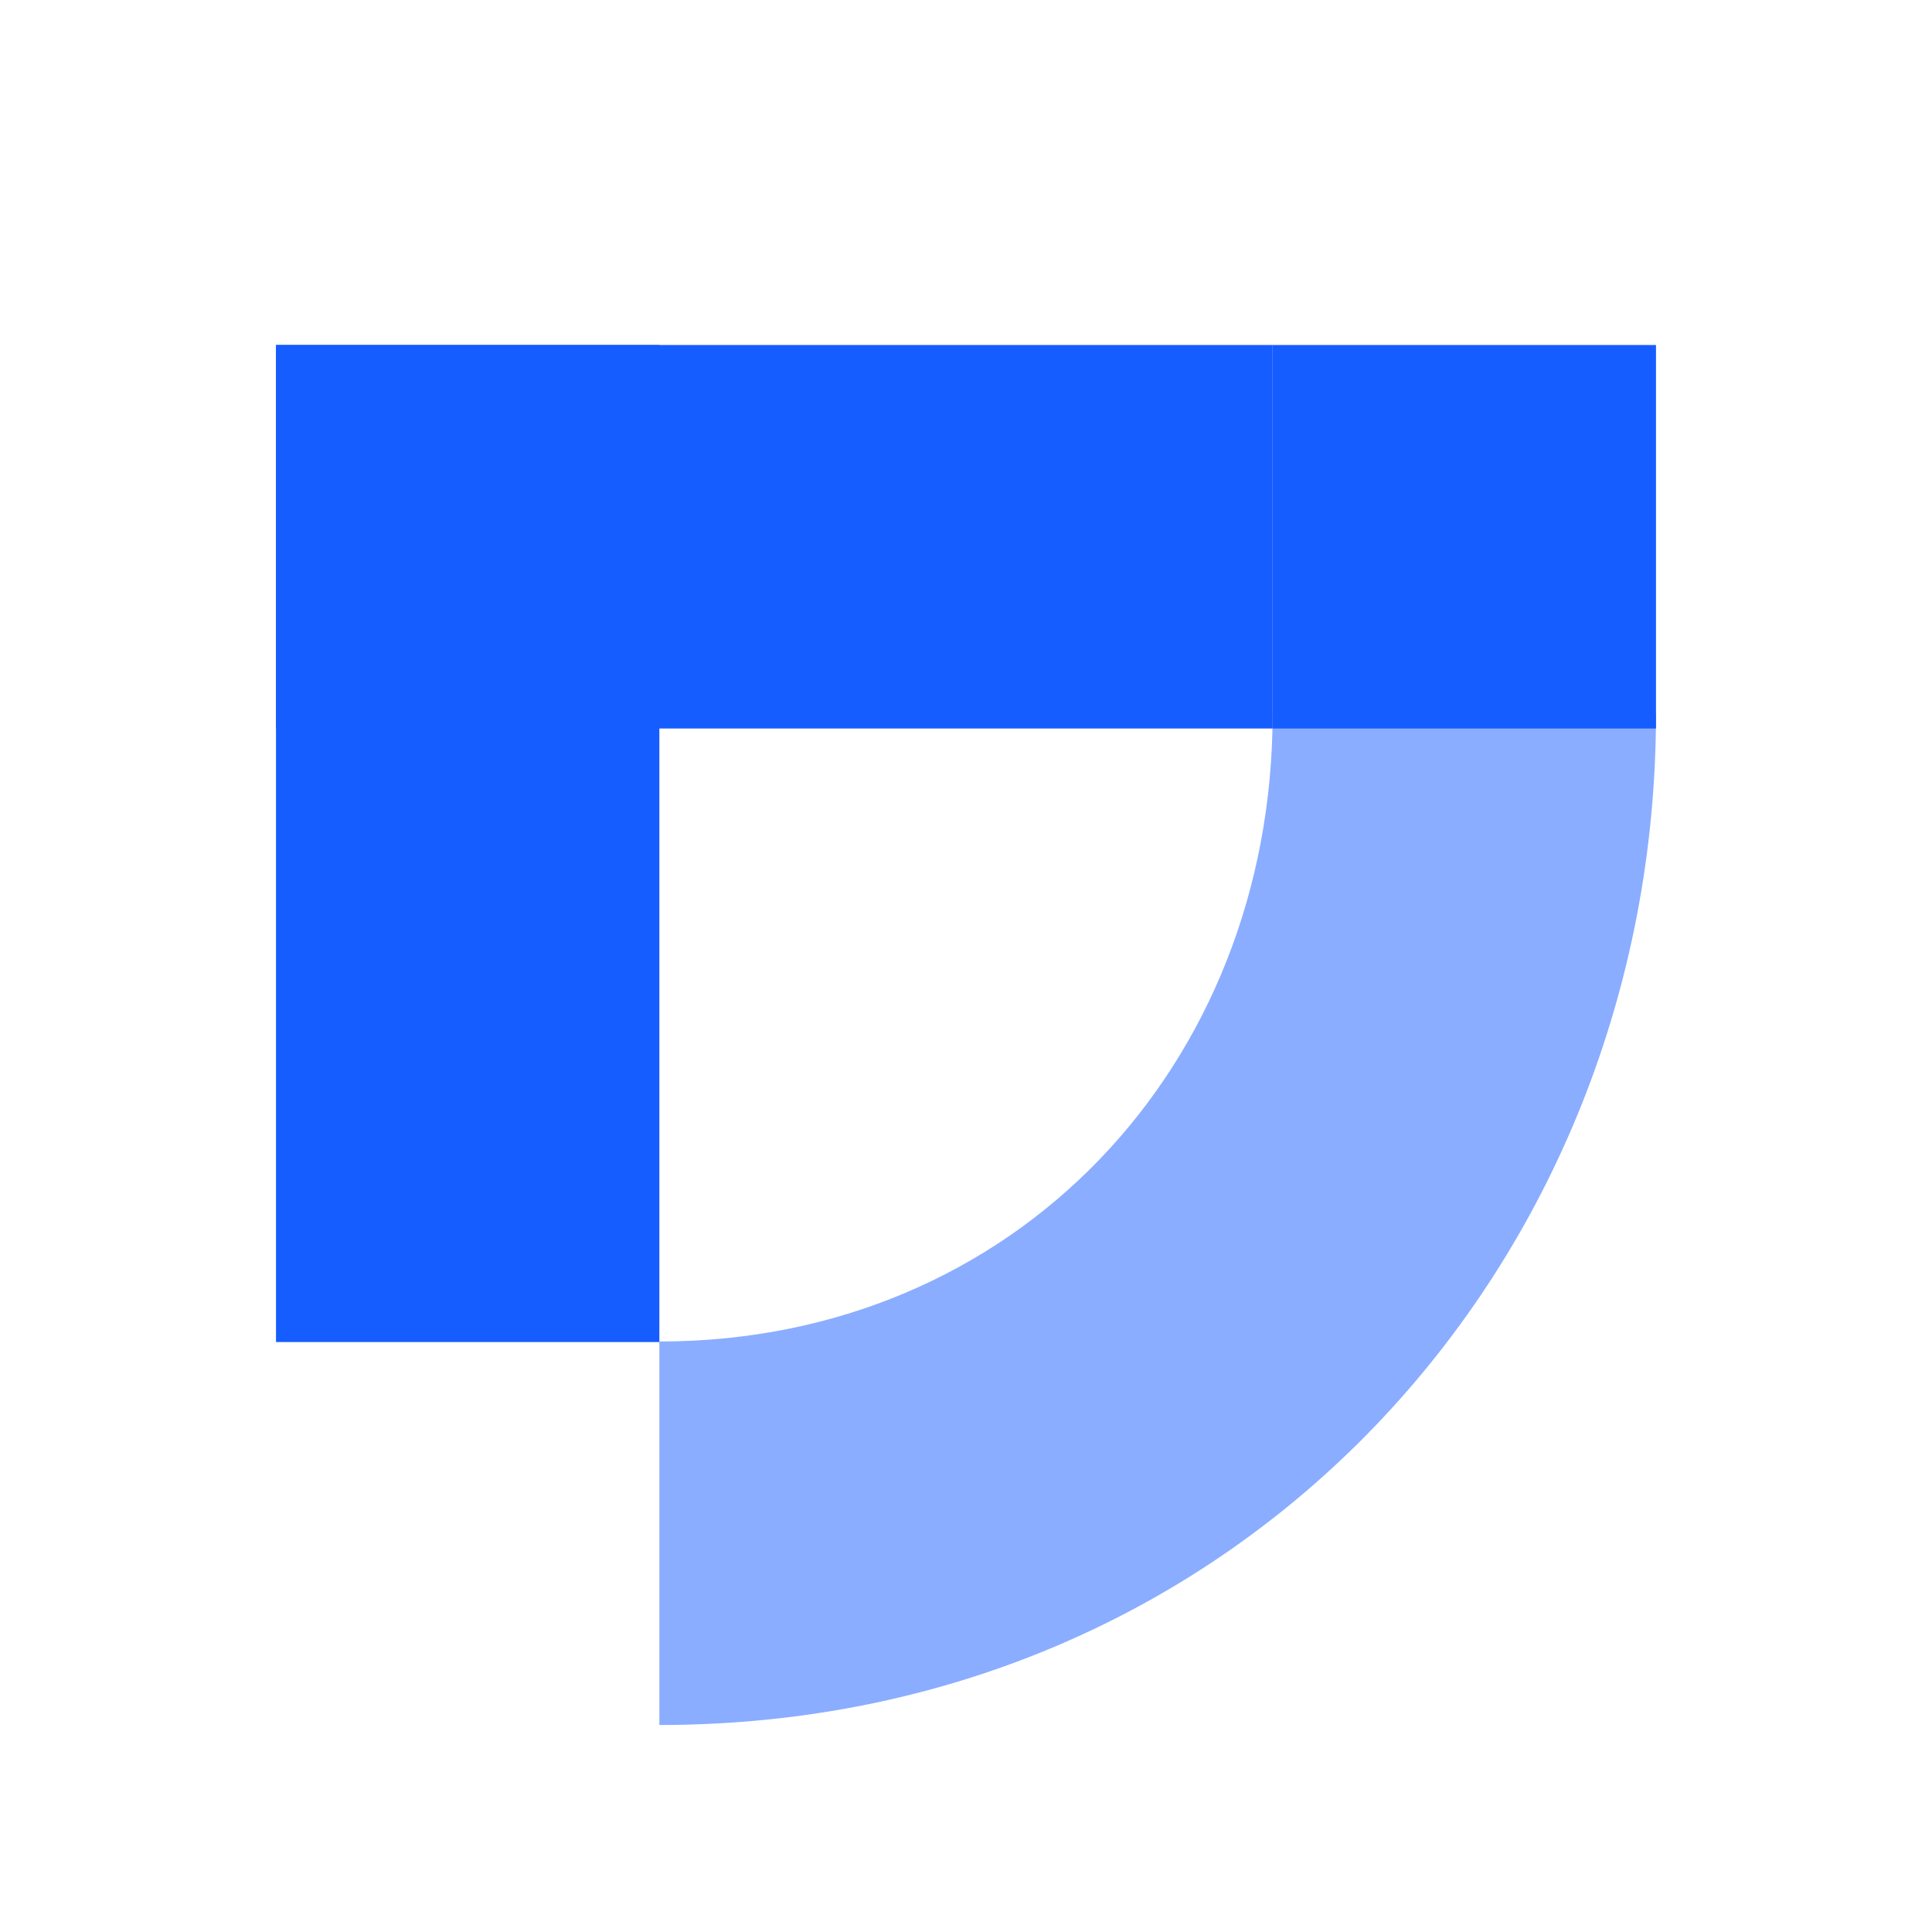 <svg width="28" height="28" viewBox="0 0 28 28" fill="none" xmlns="http://www.w3.org/2000/svg">
<path fill-rule="evenodd" clip-rule="evenodd" d="M9.556 25C17.982 25 24 18.308 24 10.343L18.444 10.343C18.444 15.448 14.708 19.442 9.556 19.442L9.556 25Z" fill="#165DFF" fill-opacity="0.5"/>
<path d="M4 5H9.556V19.45H4V5Z" fill="#165DFF"/>
<path d="M18.444 5V10.558H4V5H18.444Z" fill="#165DFF"/>
<path d="M24 5V10.558H18.444V5H24Z" fill="#165DFF"/>
</svg>
